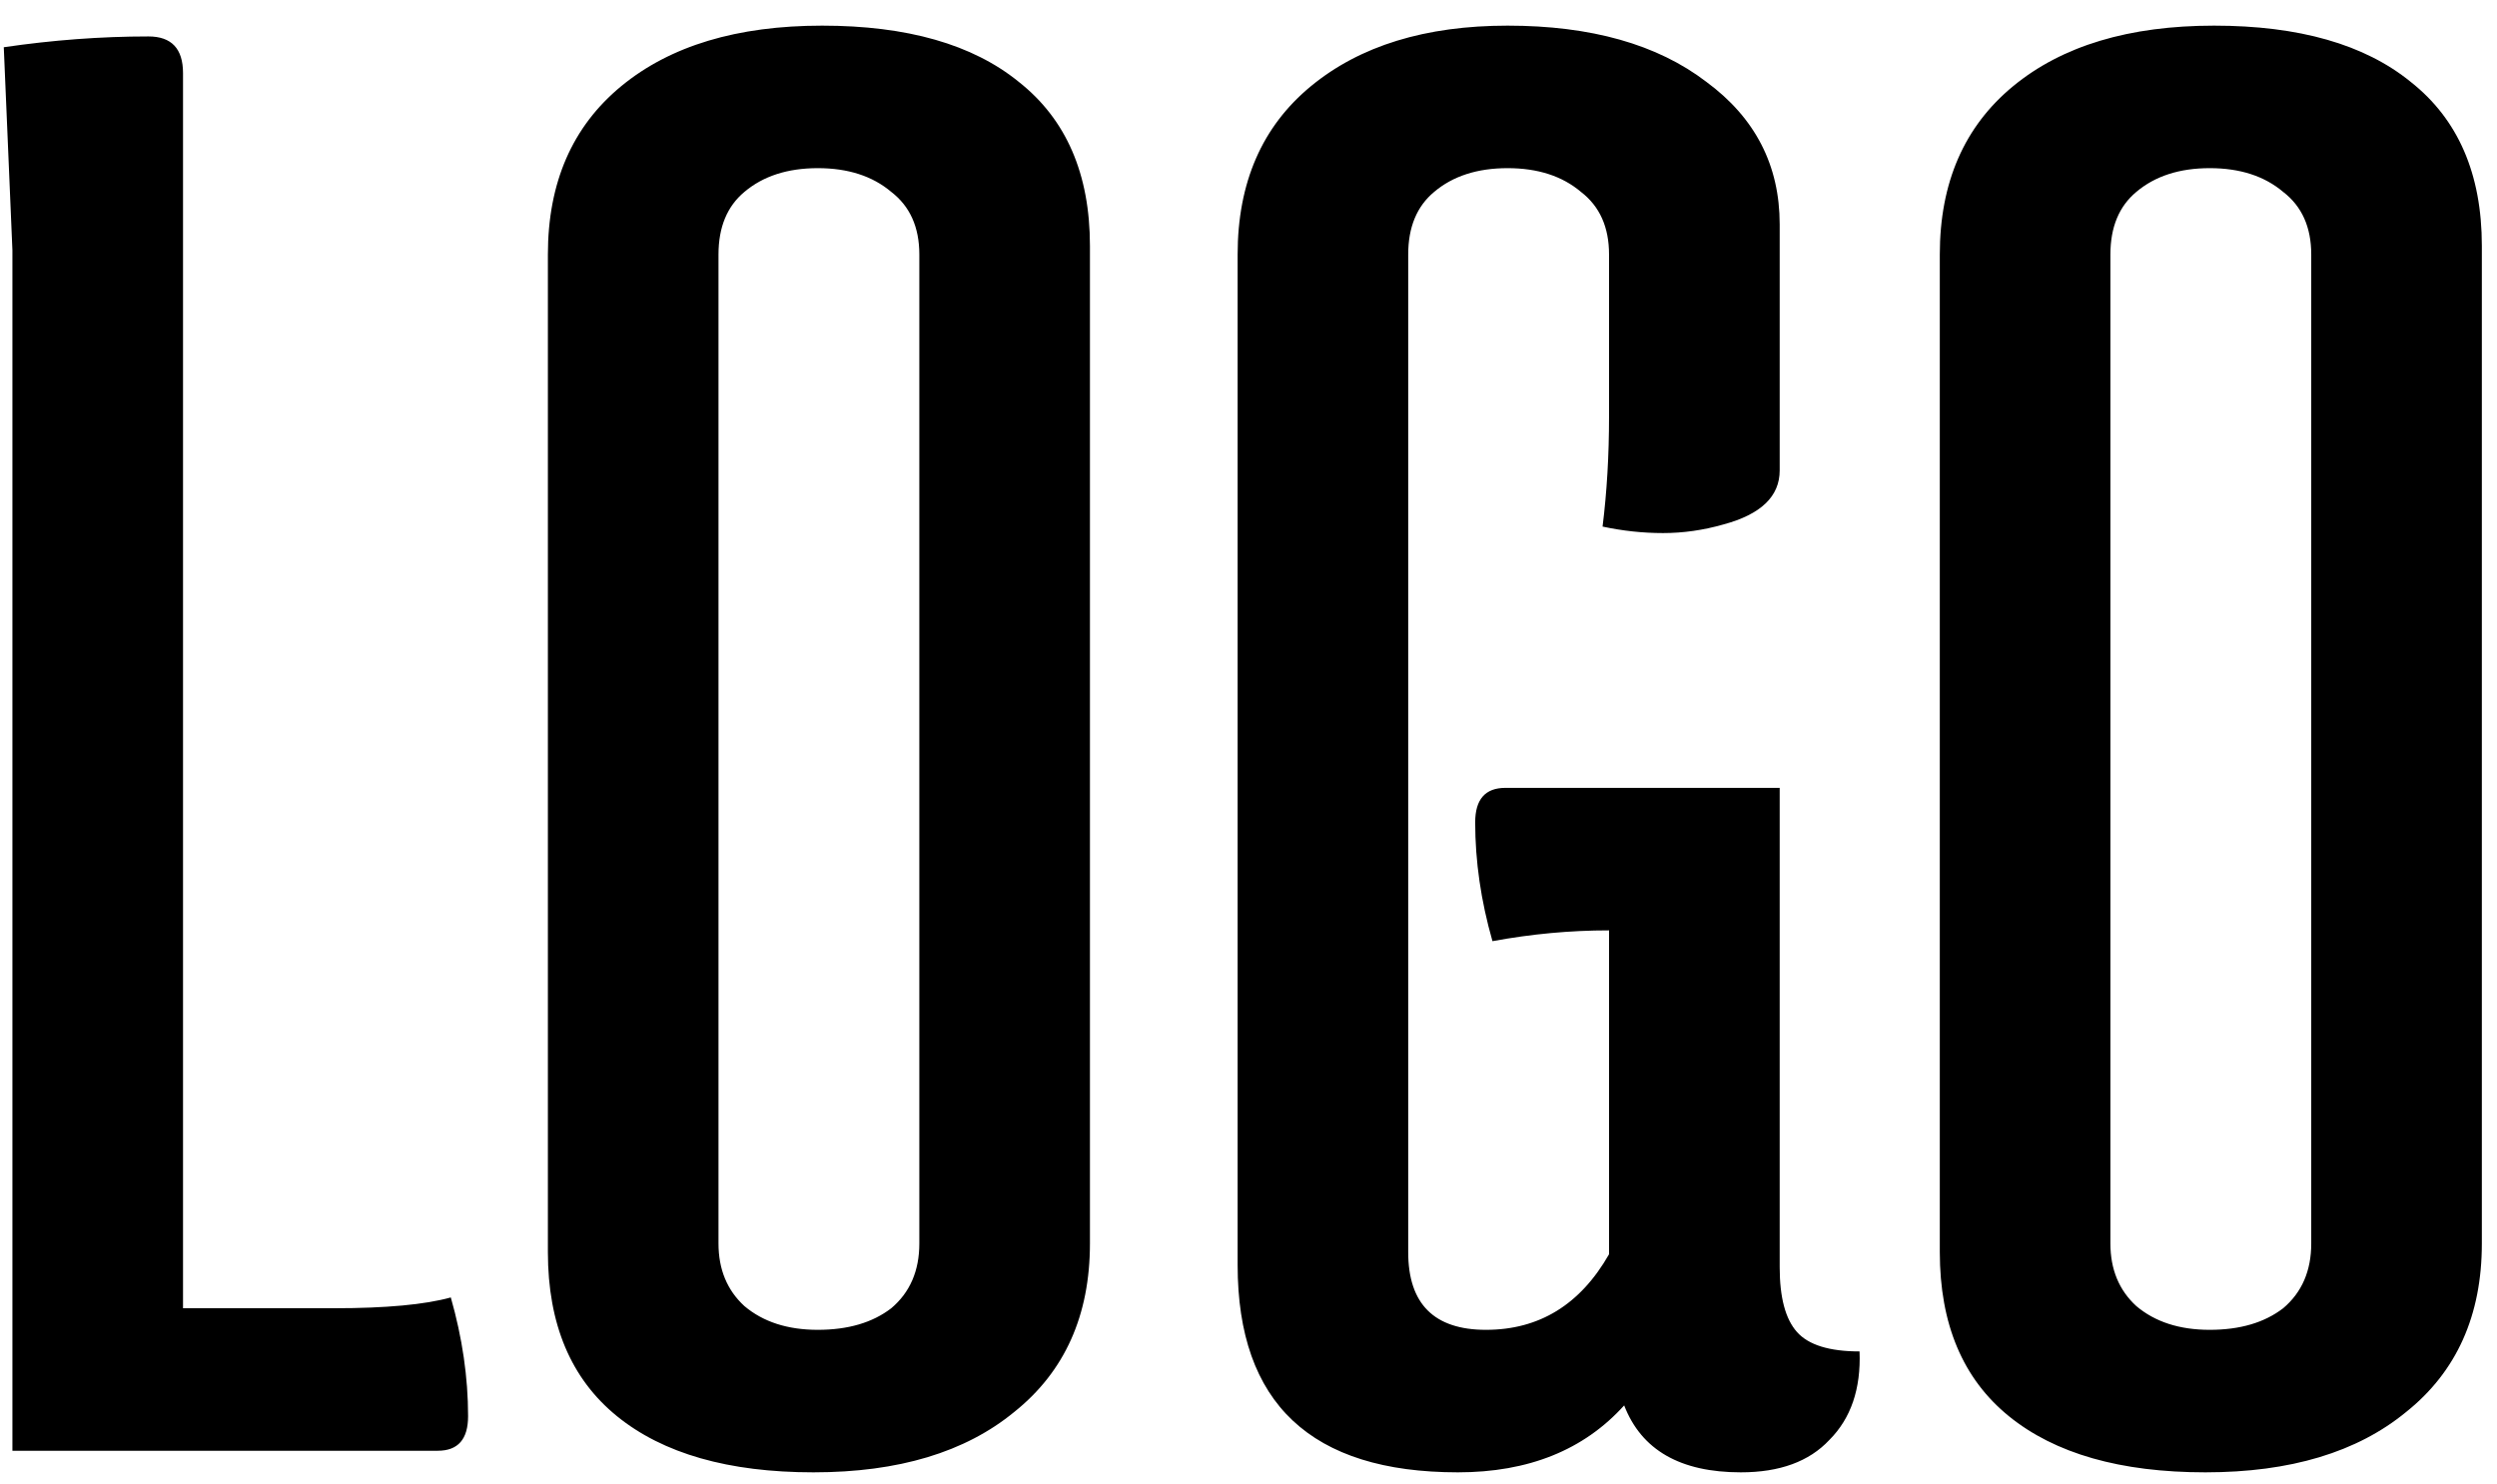 <svg width="74" height="44" viewBox="0 0 74 44" fill="none" xmlns="http://www.w3.org/2000/svg">
<path d="M9.904 38.776C11.44 38.776 12.592 38.669 13.36 38.456C13.701 39.651 13.872 40.824 13.872 41.976C13.872 42.659 13.573 43 12.976 43H0.368V7.416L0.112 1.4C1.563 1.187 2.992 1.08 4.4 1.08C5.083 1.08 5.424 1.443 5.424 2.168V38.776H9.904ZM16.237 37.112V7.544C16.237 5.411 16.962 3.747 18.413 2.552C19.864 1.357 21.848 0.76 24.365 0.76C26.882 0.76 28.824 1.315 30.189 2.424C31.597 3.533 32.301 5.155 32.301 7.288V36.856C32.301 38.989 31.554 40.653 30.061 41.848C28.61 43.043 26.626 43.64 24.109 43.64C21.592 43.64 19.65 43.085 18.285 41.976C16.92 40.867 16.237 39.245 16.237 37.112ZM21.293 7.544V36.856C21.293 37.624 21.549 38.243 22.061 38.712C22.616 39.181 23.341 39.416 24.237 39.416C25.133 39.416 25.858 39.203 26.413 38.776C26.968 38.307 27.245 37.667 27.245 36.856V7.544C27.245 6.733 26.968 6.115 26.413 5.688C25.858 5.219 25.133 4.984 24.237 4.984C23.341 4.984 22.616 5.219 22.061 5.688C21.549 6.115 21.293 6.733 21.293 7.544ZM47.685 27.576C46.533 27.576 45.382 27.683 44.23 27.896C43.888 26.701 43.718 25.528 43.718 24.376C43.718 23.693 44.016 23.352 44.614 23.352H52.742V37.56C52.742 38.456 52.912 39.096 53.254 39.48C53.595 39.864 54.214 40.056 55.109 40.056C55.152 41.165 54.853 42.04 54.214 42.68C53.616 43.32 52.742 43.64 51.59 43.64C49.797 43.64 48.645 42.979 48.133 41.656C46.939 42.979 45.296 43.64 43.206 43.64C38.853 43.64 36.678 41.592 36.678 37.496V7.544C36.678 5.411 37.403 3.747 38.853 2.552C40.304 1.357 42.245 0.76 44.678 0.76C47.152 0.76 49.115 1.315 50.566 2.424C52.016 3.491 52.742 4.899 52.742 6.648V13.944C52.742 14.712 52.187 15.245 51.078 15.544C50.48 15.715 49.883 15.8 49.285 15.8C48.688 15.8 48.091 15.736 47.493 15.608C47.621 14.584 47.685 13.496 47.685 12.344V7.544C47.685 6.733 47.408 6.115 46.853 5.688C46.299 5.219 45.574 4.984 44.678 4.984C43.782 4.984 43.056 5.219 42.502 5.688C41.989 6.115 41.733 6.733 41.733 7.544V37.112C41.733 38.648 42.502 39.416 44.038 39.416C45.616 39.416 46.832 38.669 47.685 37.176V27.576ZM57.487 37.112V7.544C57.487 5.411 58.212 3.747 59.663 2.552C61.114 1.357 63.098 0.76 65.615 0.76C68.132 0.76 70.074 1.315 71.439 2.424C72.847 3.533 73.551 5.155 73.551 7.288V36.856C73.551 38.989 72.804 40.653 71.311 41.848C69.86 43.043 67.876 43.64 65.359 43.64C62.842 43.64 60.9 43.085 59.535 41.976C58.17 40.867 57.487 39.245 57.487 37.112ZM62.543 7.544V36.856C62.543 37.624 62.799 38.243 63.311 38.712C63.866 39.181 64.591 39.416 65.487 39.416C66.383 39.416 67.108 39.203 67.663 38.776C68.218 38.307 68.495 37.667 68.495 36.856V7.544C68.495 6.733 68.218 6.115 67.663 5.688C67.108 5.219 66.383 4.984 65.487 4.984C64.591 4.984 63.866 5.219 63.311 5.688C62.799 6.115 62.543 6.733 62.543 7.544Z" fill="black"/>
</svg>
